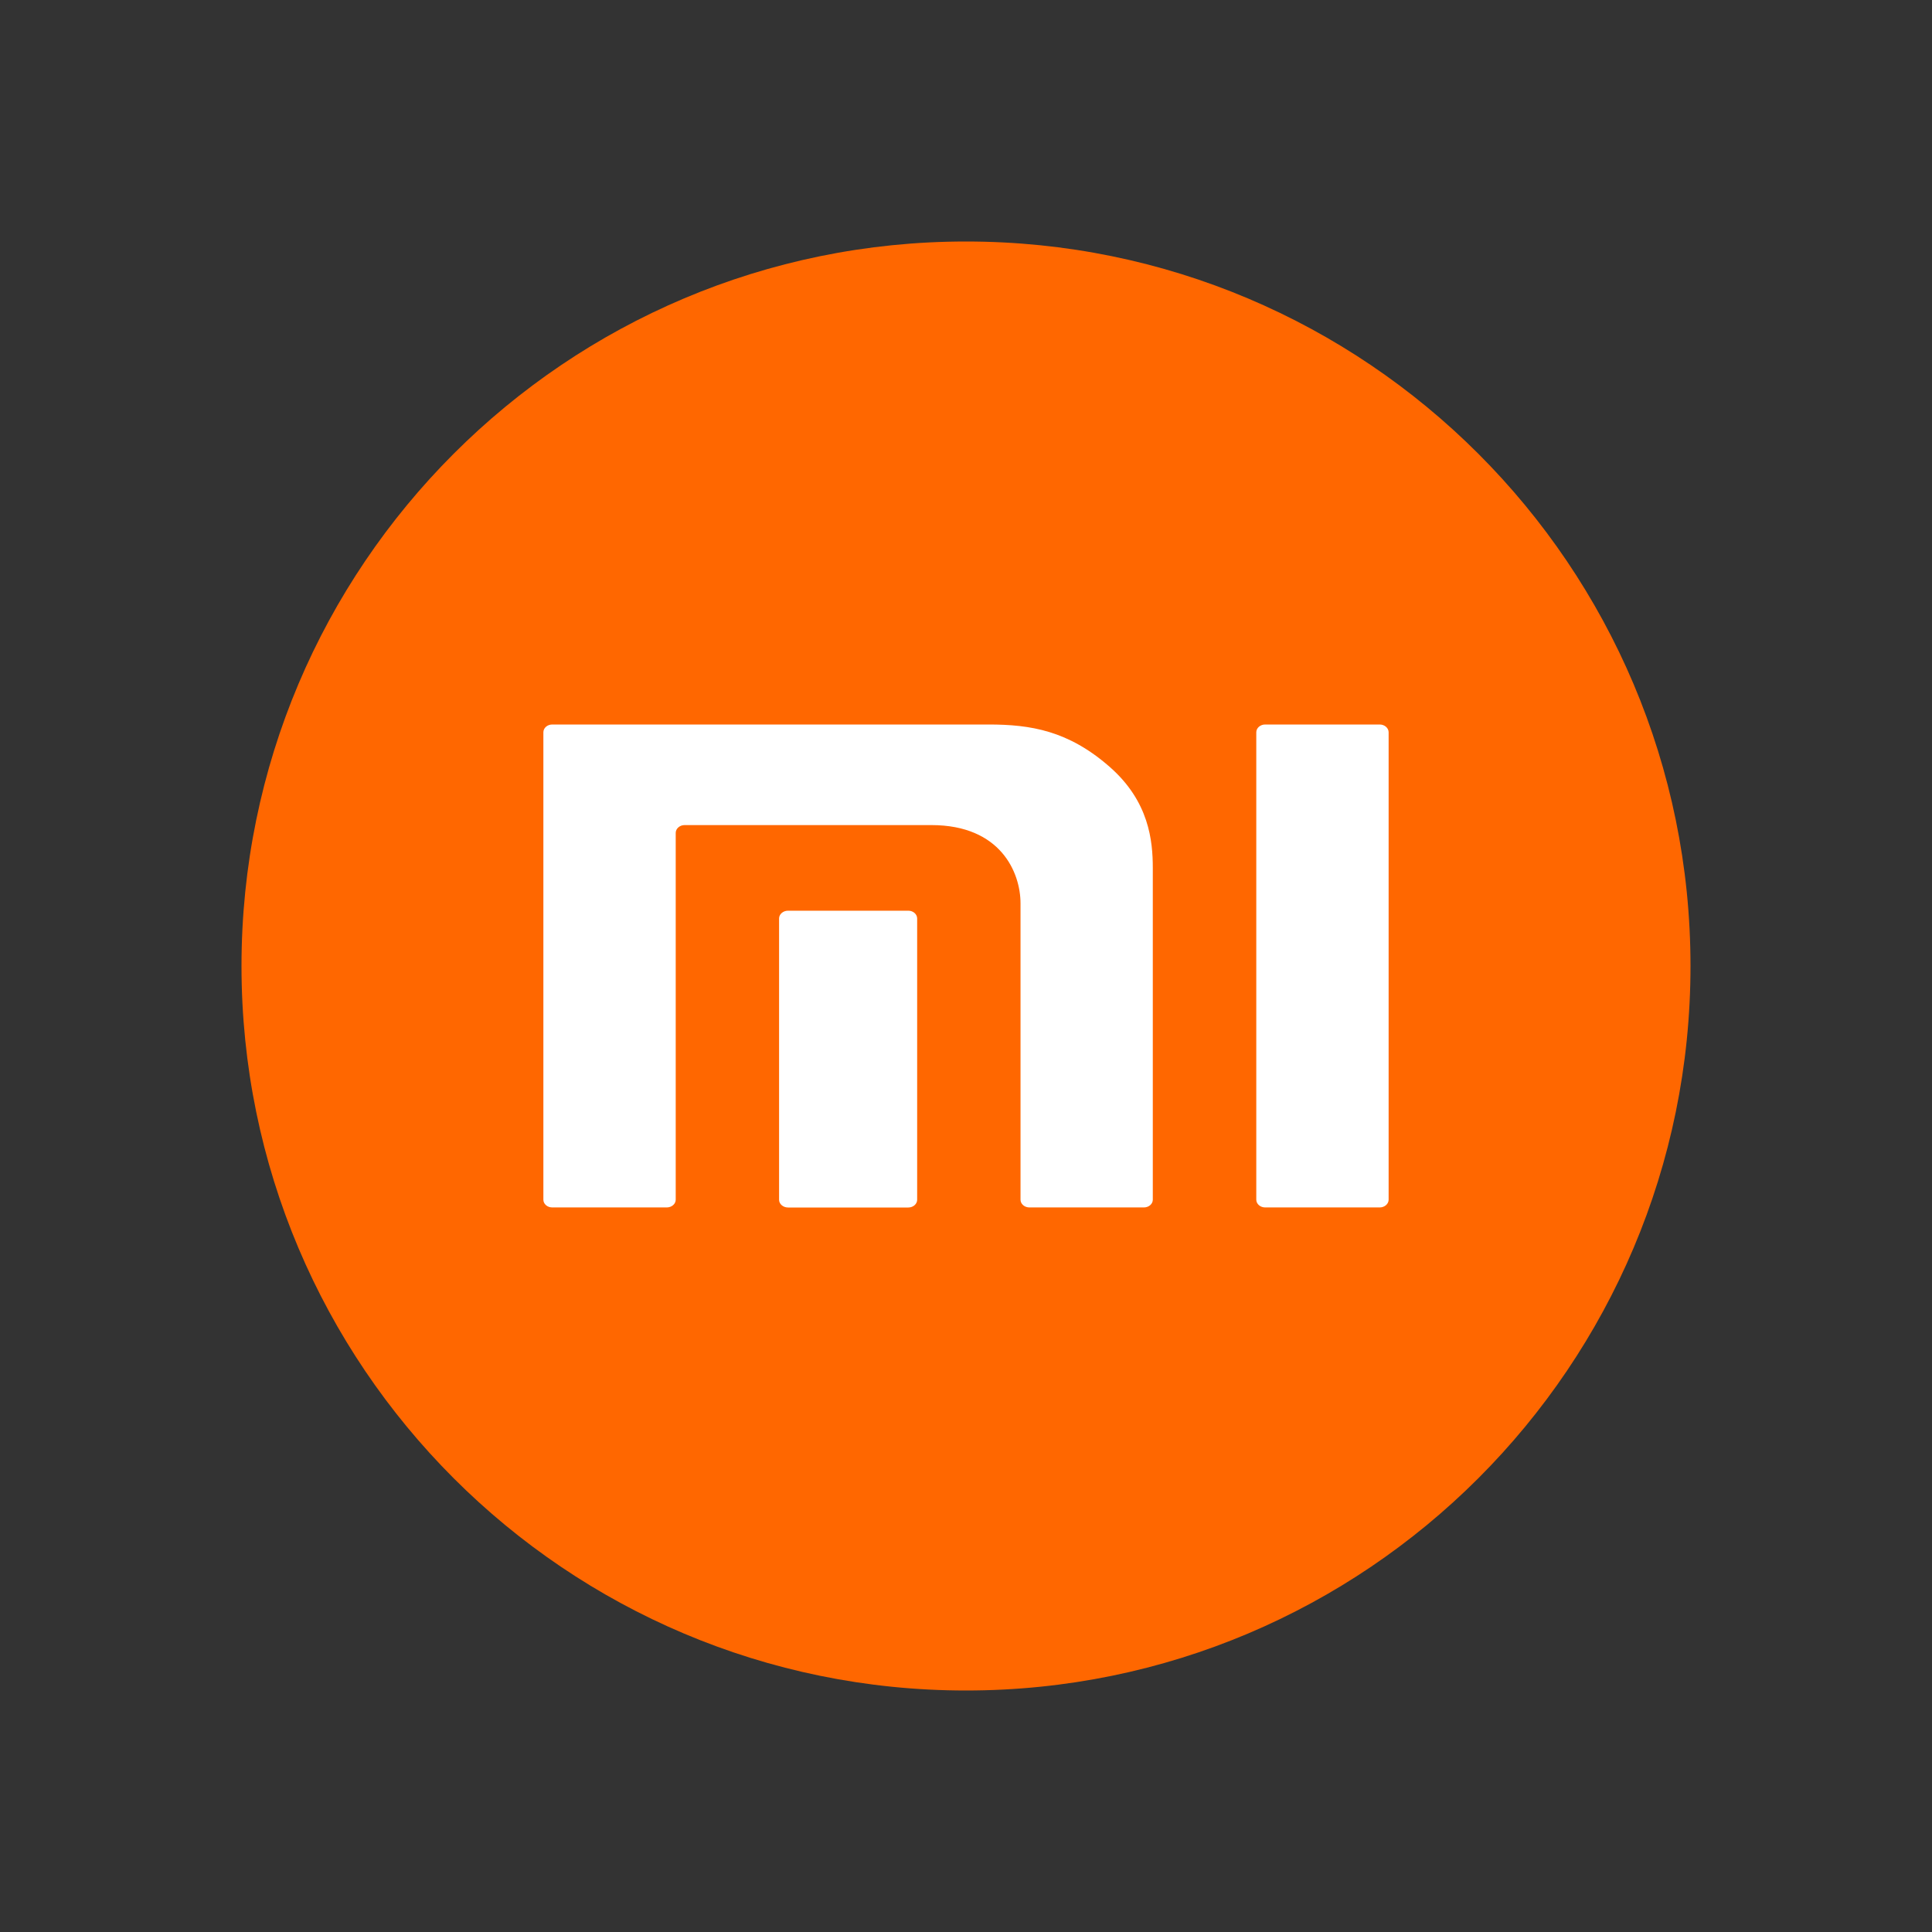 <svg viewBox="0 0 32 32" fill="none" xmlns="http://www.w3.org/2000/svg">
<rect x="0" y="0" width="32" height="32" fill="#333333" stroke="none"/>
<path d="M16 28C22.627 28 28 22.627 28 16C28 9.373 22.627 4 16 4C9.373 4 4 9.373 4 16C4 22.627 9.373 28 16 28Z" fill="#FF6700"/>
<path d="M22.853 12H20.955C20.874 12 20.808 12.058 20.808 12.129V19.871C20.808 19.941 20.874 19.999 20.955 19.999H22.853C22.933 19.999 23 19.941 23 19.871V12.129C23 12.058 22.933 12 22.853 12ZM16.374 12H9.147C9.065 12 9 12.058 9 12.129V19.871C9 19.941 9.065 19.999 9.147 19.999H11.044C11.125 19.999 11.192 19.941 11.192 19.871V13.795C11.192 13.725 11.258 13.666 11.339 13.666H15.427C16.576 13.666 16.903 14.454 16.903 14.962V19.871C16.903 19.941 16.969 19.999 17.05 19.999H18.947C19.028 19.999 19.094 19.941 19.094 19.871V14.379C19.094 13.926 19.033 13.274 18.379 12.701C17.695 12.102 17.072 12 16.374 12Z" fill="white"/>
<path d="M15.045 15.084H13.052C12.971 15.084 12.904 15.142 12.904 15.213V19.872C12.904 19.942 12.971 20 13.052 20H15.045C15.125 20 15.191 19.942 15.191 19.872V15.213C15.191 15.142 15.125 15.084 15.045 15.084Z" fill="white"/>
</svg>
